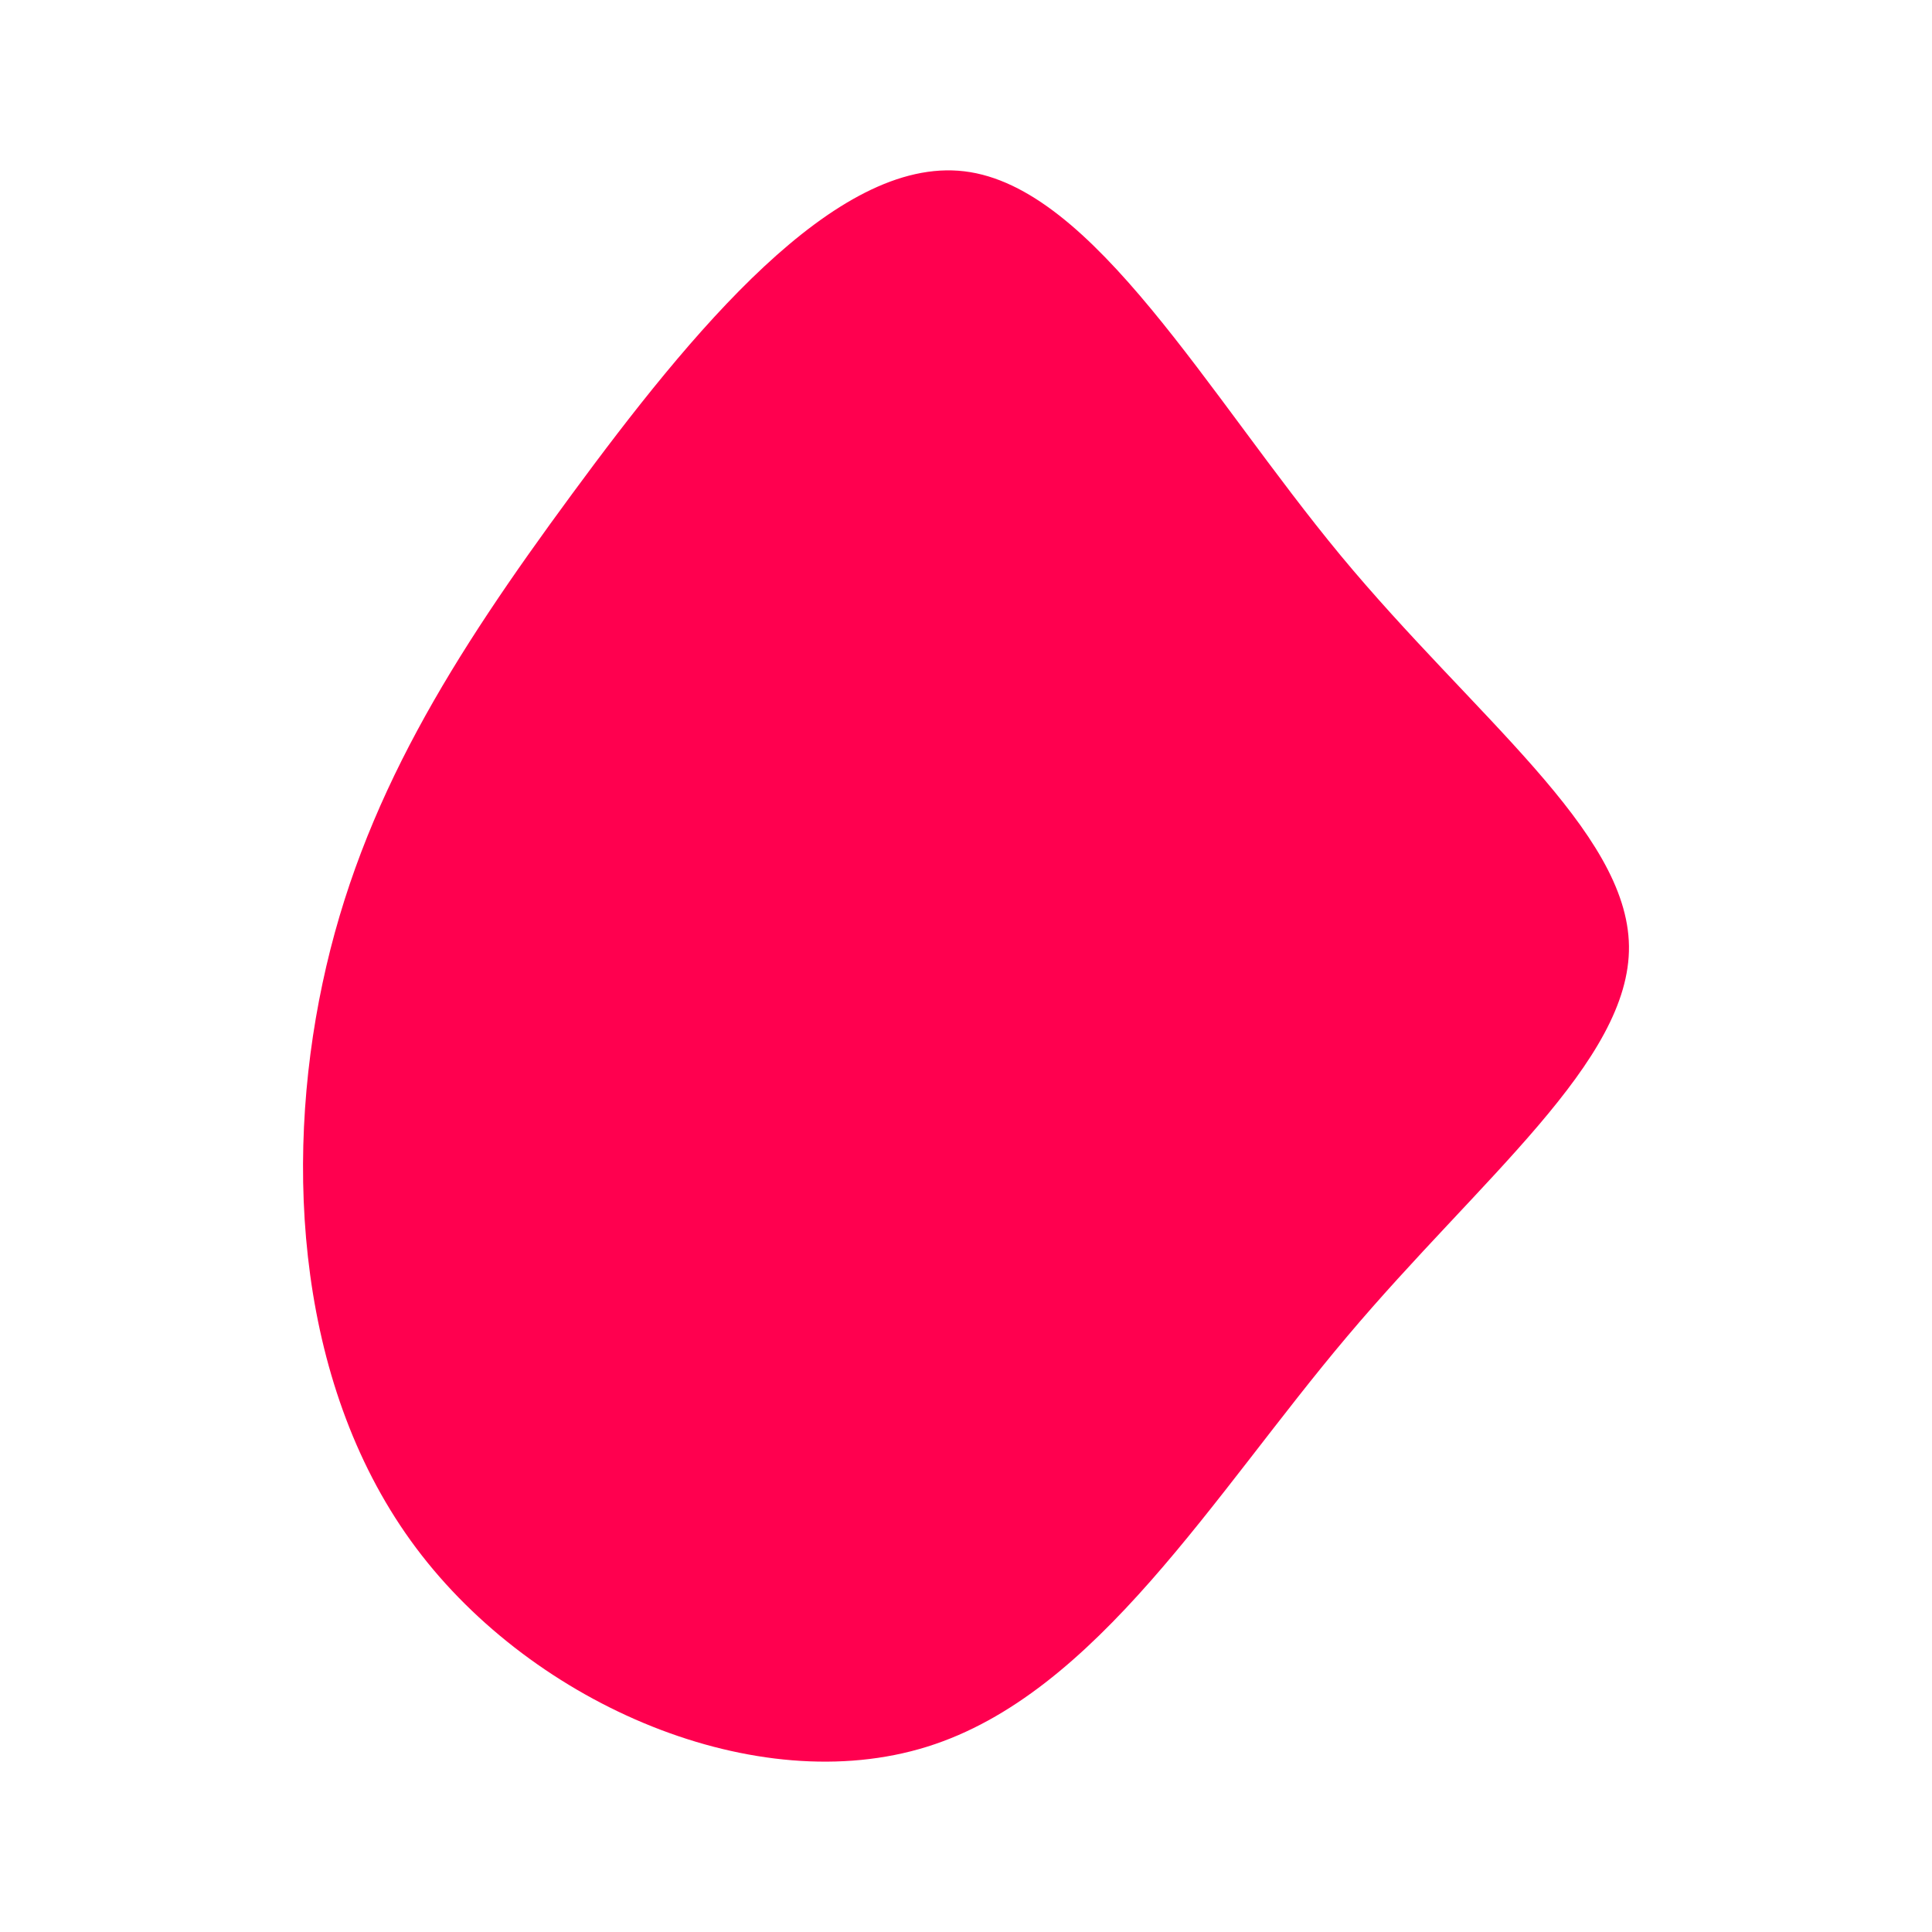 <svg id="visual" viewBox="0 0 900 900" width="900" height="900" xmlns="http://www.w3.org/2000/svg" xmlns:xlink="http://www.w3.org/1999/xlink" version="1.1"><g transform="translate(456.434 439.998)"><path d="M168.2 -181.1C230.4 -106.1 301.7 -53 302.4 0.7C303.1 54.4 233.2 108.9 171.1 182.6C108.9 256.2 54.4 349.1 -24.6 373.7C-103.7 398.4 -207.4 354.8 -262.6 281.1C-317.8 207.4 -324.4 103.7 -306.2 18.1C-288.1 -67.4 -245.2 -134.8 -190 -209.8C-134.8 -284.8 -67.4 -367.4 -7.2 -360.2C53 -353 106.1 -256.1 168.2 -181.1" fill="#ff004f"></path></g></svg>